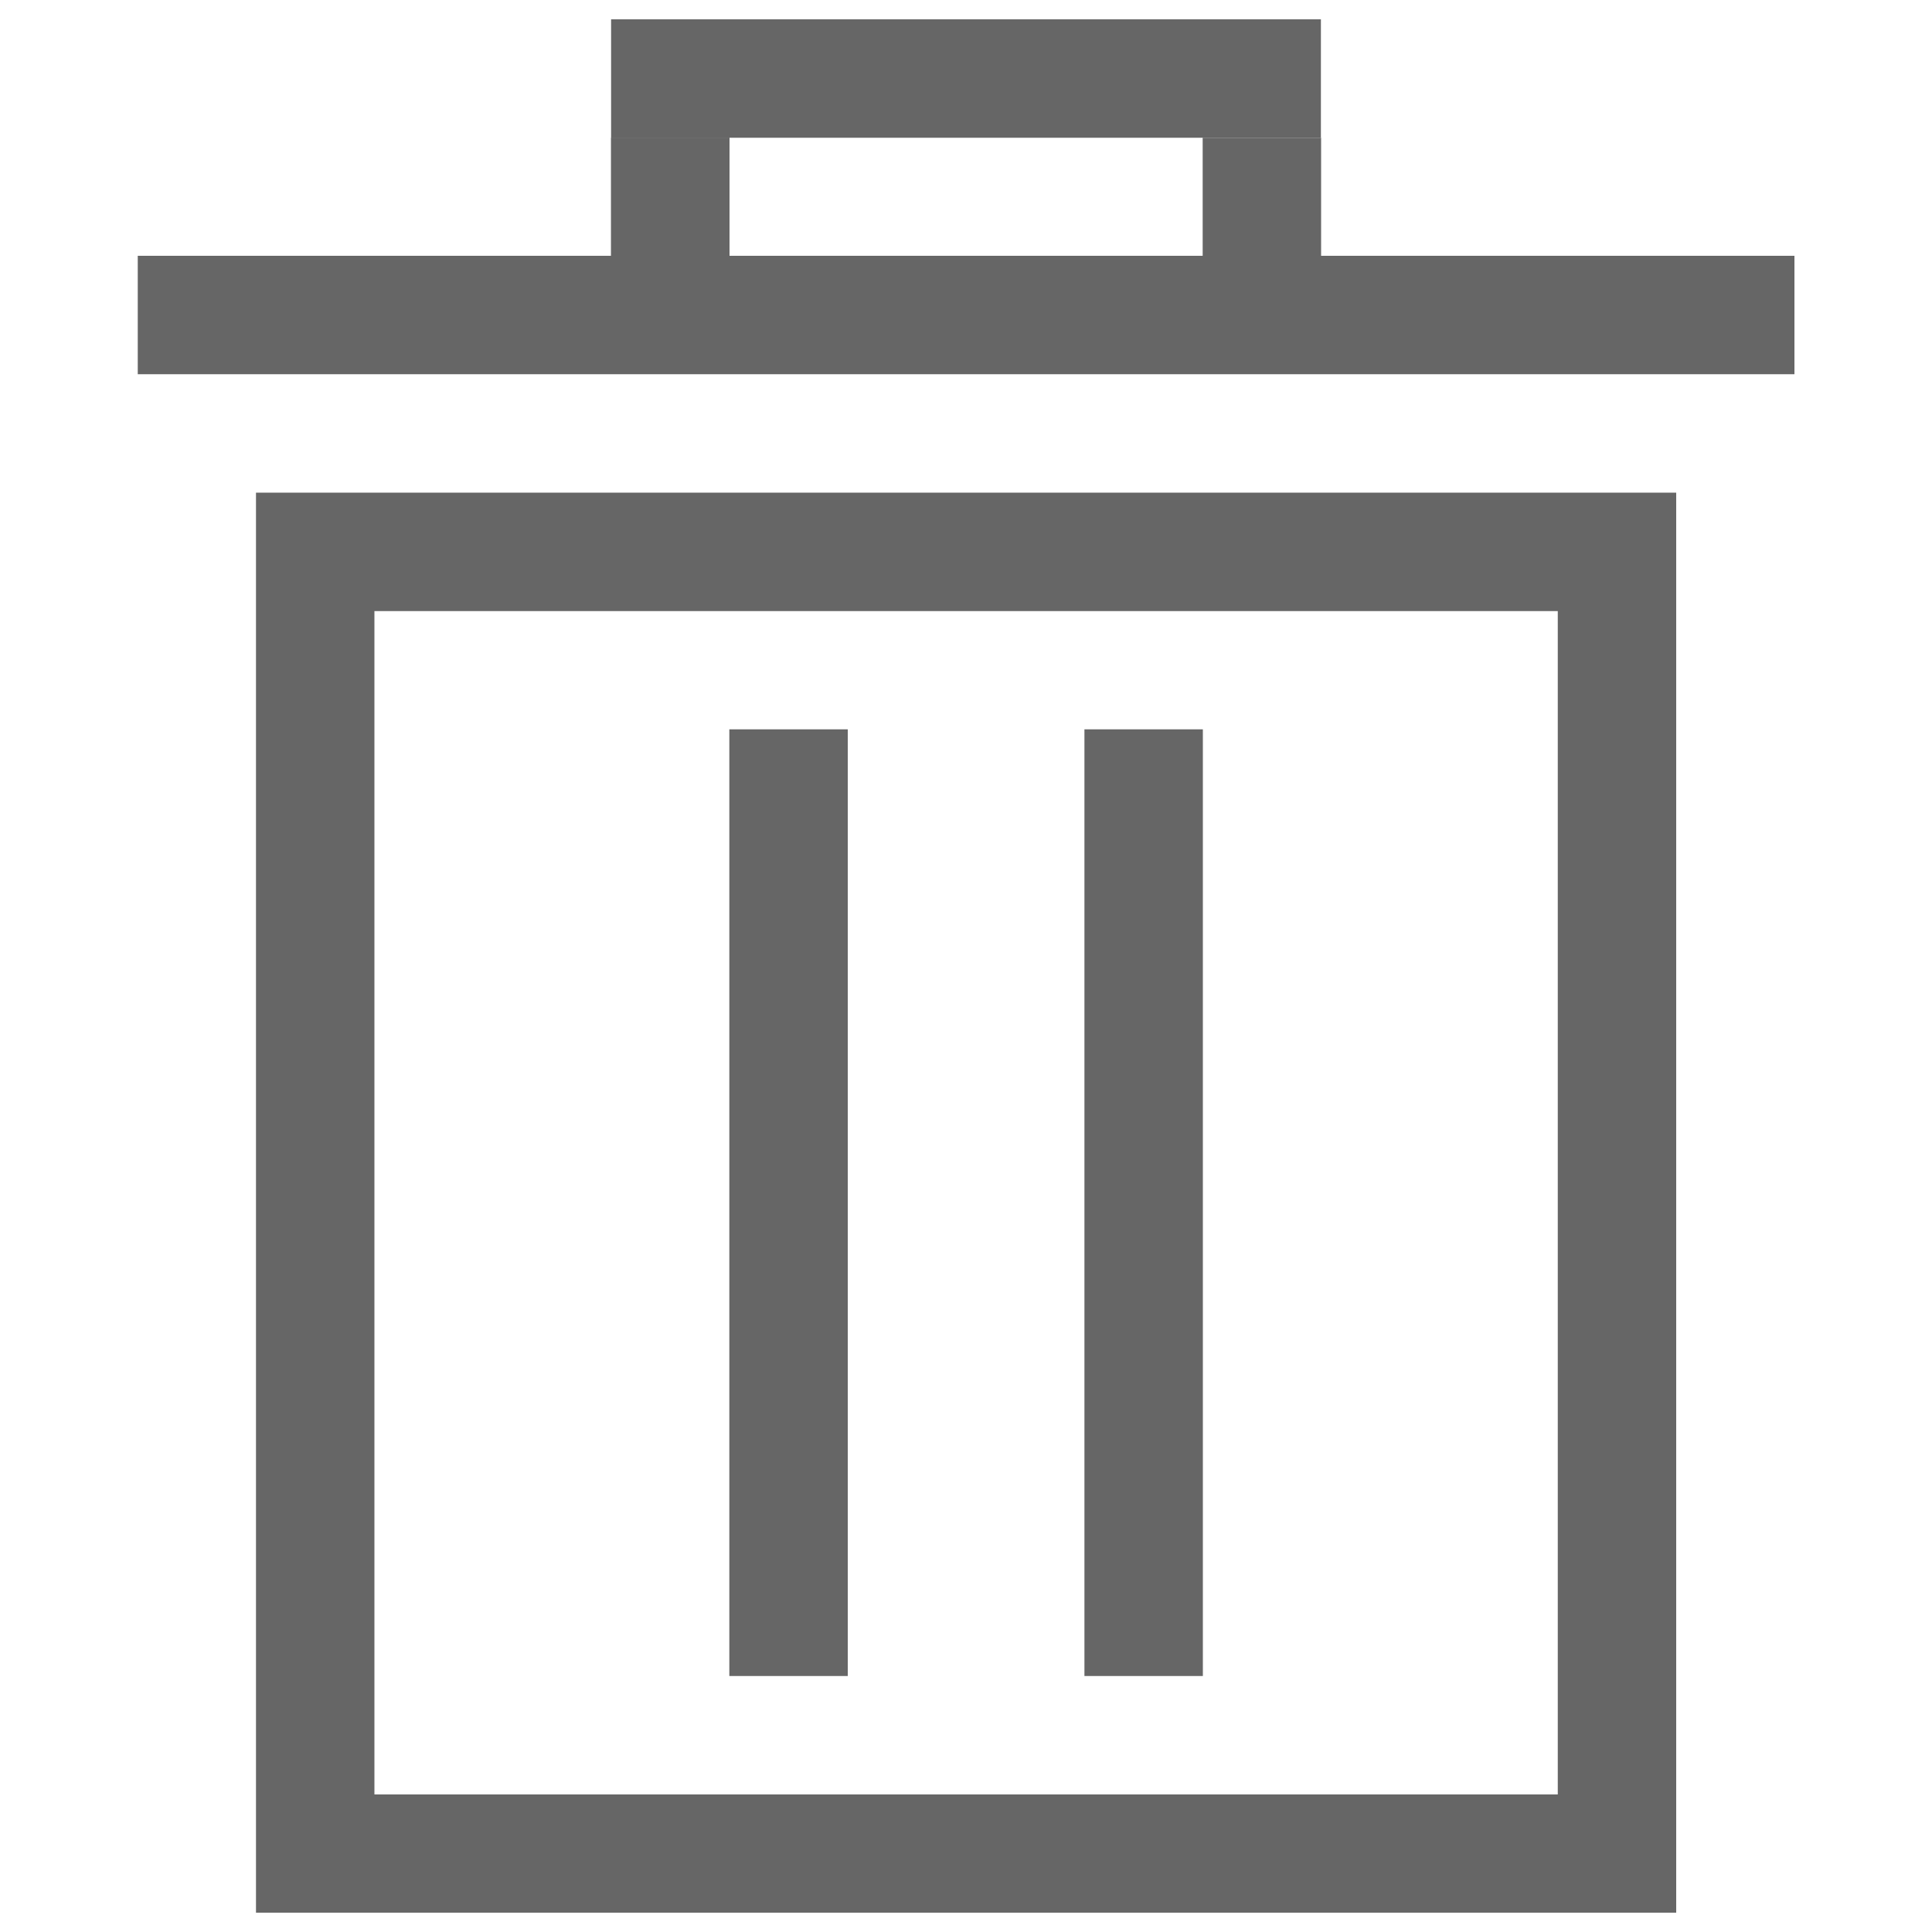 <svg version="1.1" xmlns="http://www.w3.org/2000/svg" xmlns:xlink="http://www.w3.org/1999/xlink" x="0px" y="0px" viewBox="0 0 1000 1000" enable-background="new 0 0 1000 1000" xml:space="preserve">
<defs>
	<style>
		.prefix__cls-1{isolation:isolate}.prefix__cls-1{fill:#666666}
	</style>
</defs>
<g class="prefix__cls-1">
	<path d="M316.3,10h367.4v61.3H316.3V10z"/>
	<path d="M71.3,132.4h857.5v61.3H71.3V132.4z"/>
	<path d="M316.3,71.3h61.3v61.3h-61.3V71.3z"/>
	<path d="M622.5,71.3h61.3v61.3h-61.3V71.3z"/>
	<path d="M193.8,316.3h612.5v612.5H193.8V316.3z M132.5,990h735.1V255H132.5V990z"/>
	<path d="M316.3,71.3h61.3v61.3h-61.3V71.3z"/>
	<path d="M377.5,377.5h61.3v490h-61.3V377.5z"/>
	<path d="M561.3,377.5h61.3v490h-61.3V377.5z"/>
	</g>
</svg>